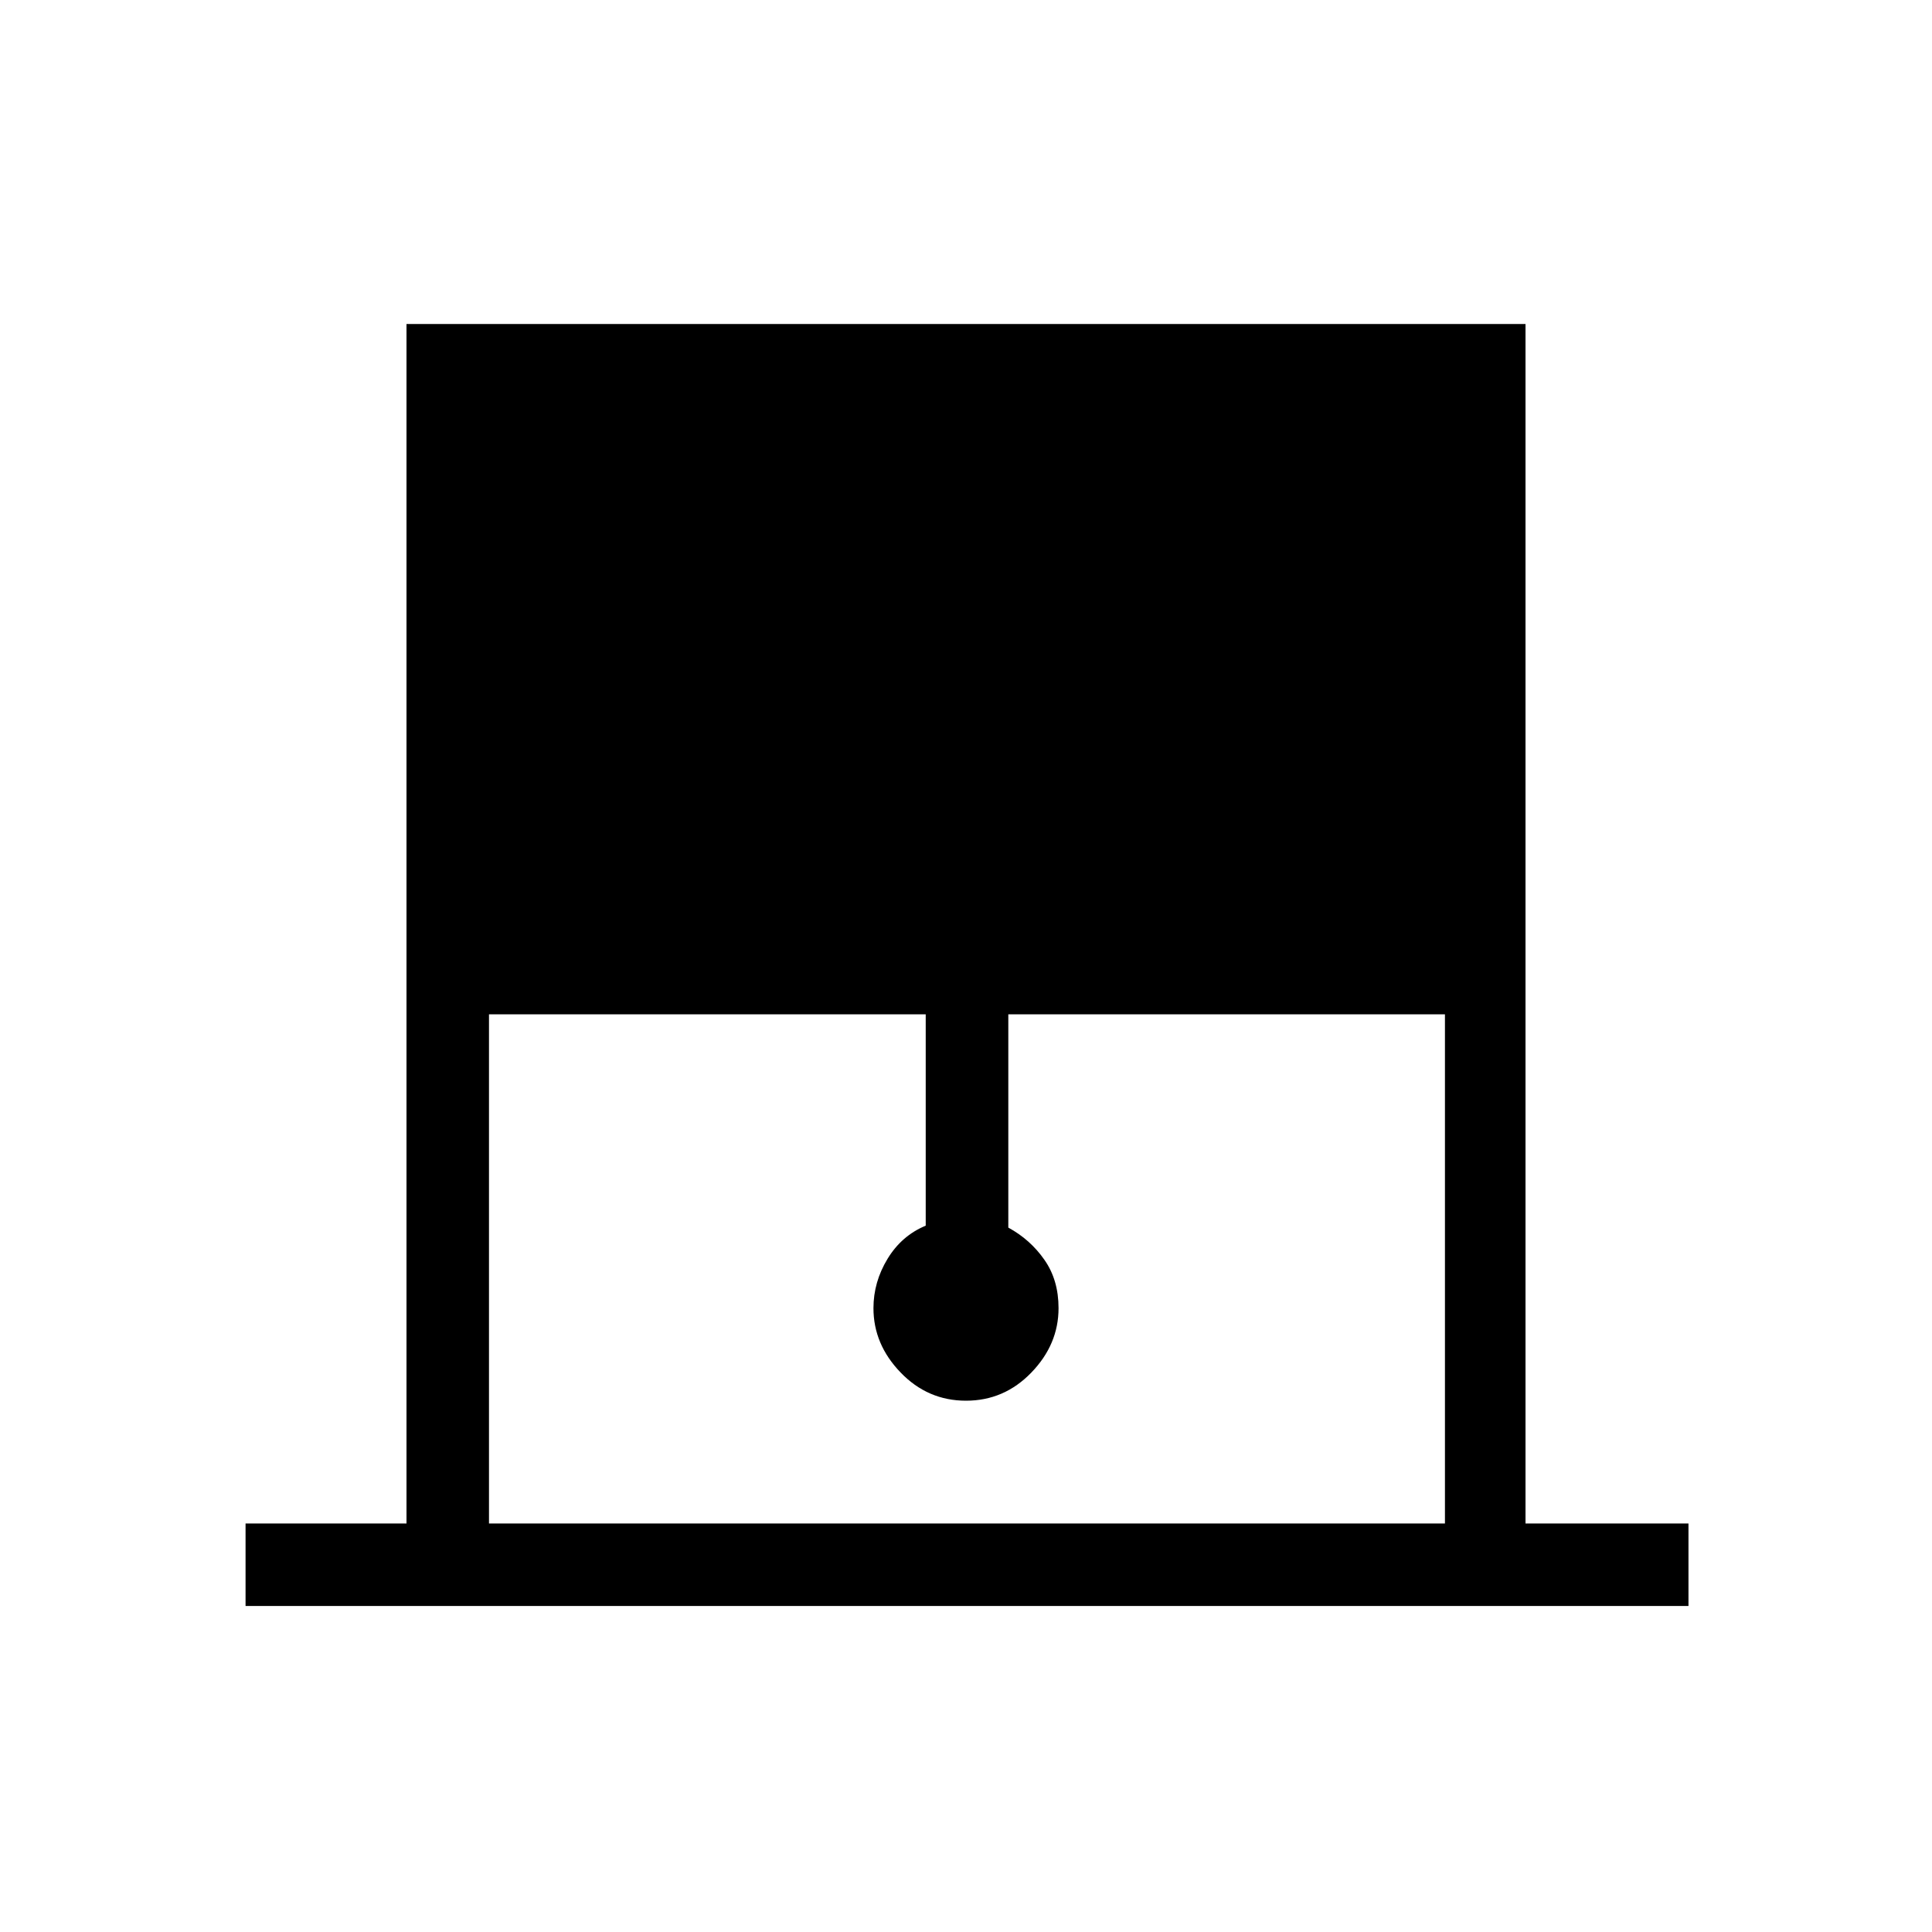 <svg xmlns="http://www.w3.org/2000/svg" height="20" width="20"><path d="M2.542 16.625v-.854h1.666V3.354h11.584v12.417h1.687v.854Zm2.52-.854h9.896V10.5h-4.52v2.208q.229.125.374.334.146.208.146.5 0 .375-.281.666-.281.292-.677.292t-.677-.292q-.281-.291-.281-.666 0-.271.146-.511.145-.239.395-.343V10.5H5.062Z"/></svg>